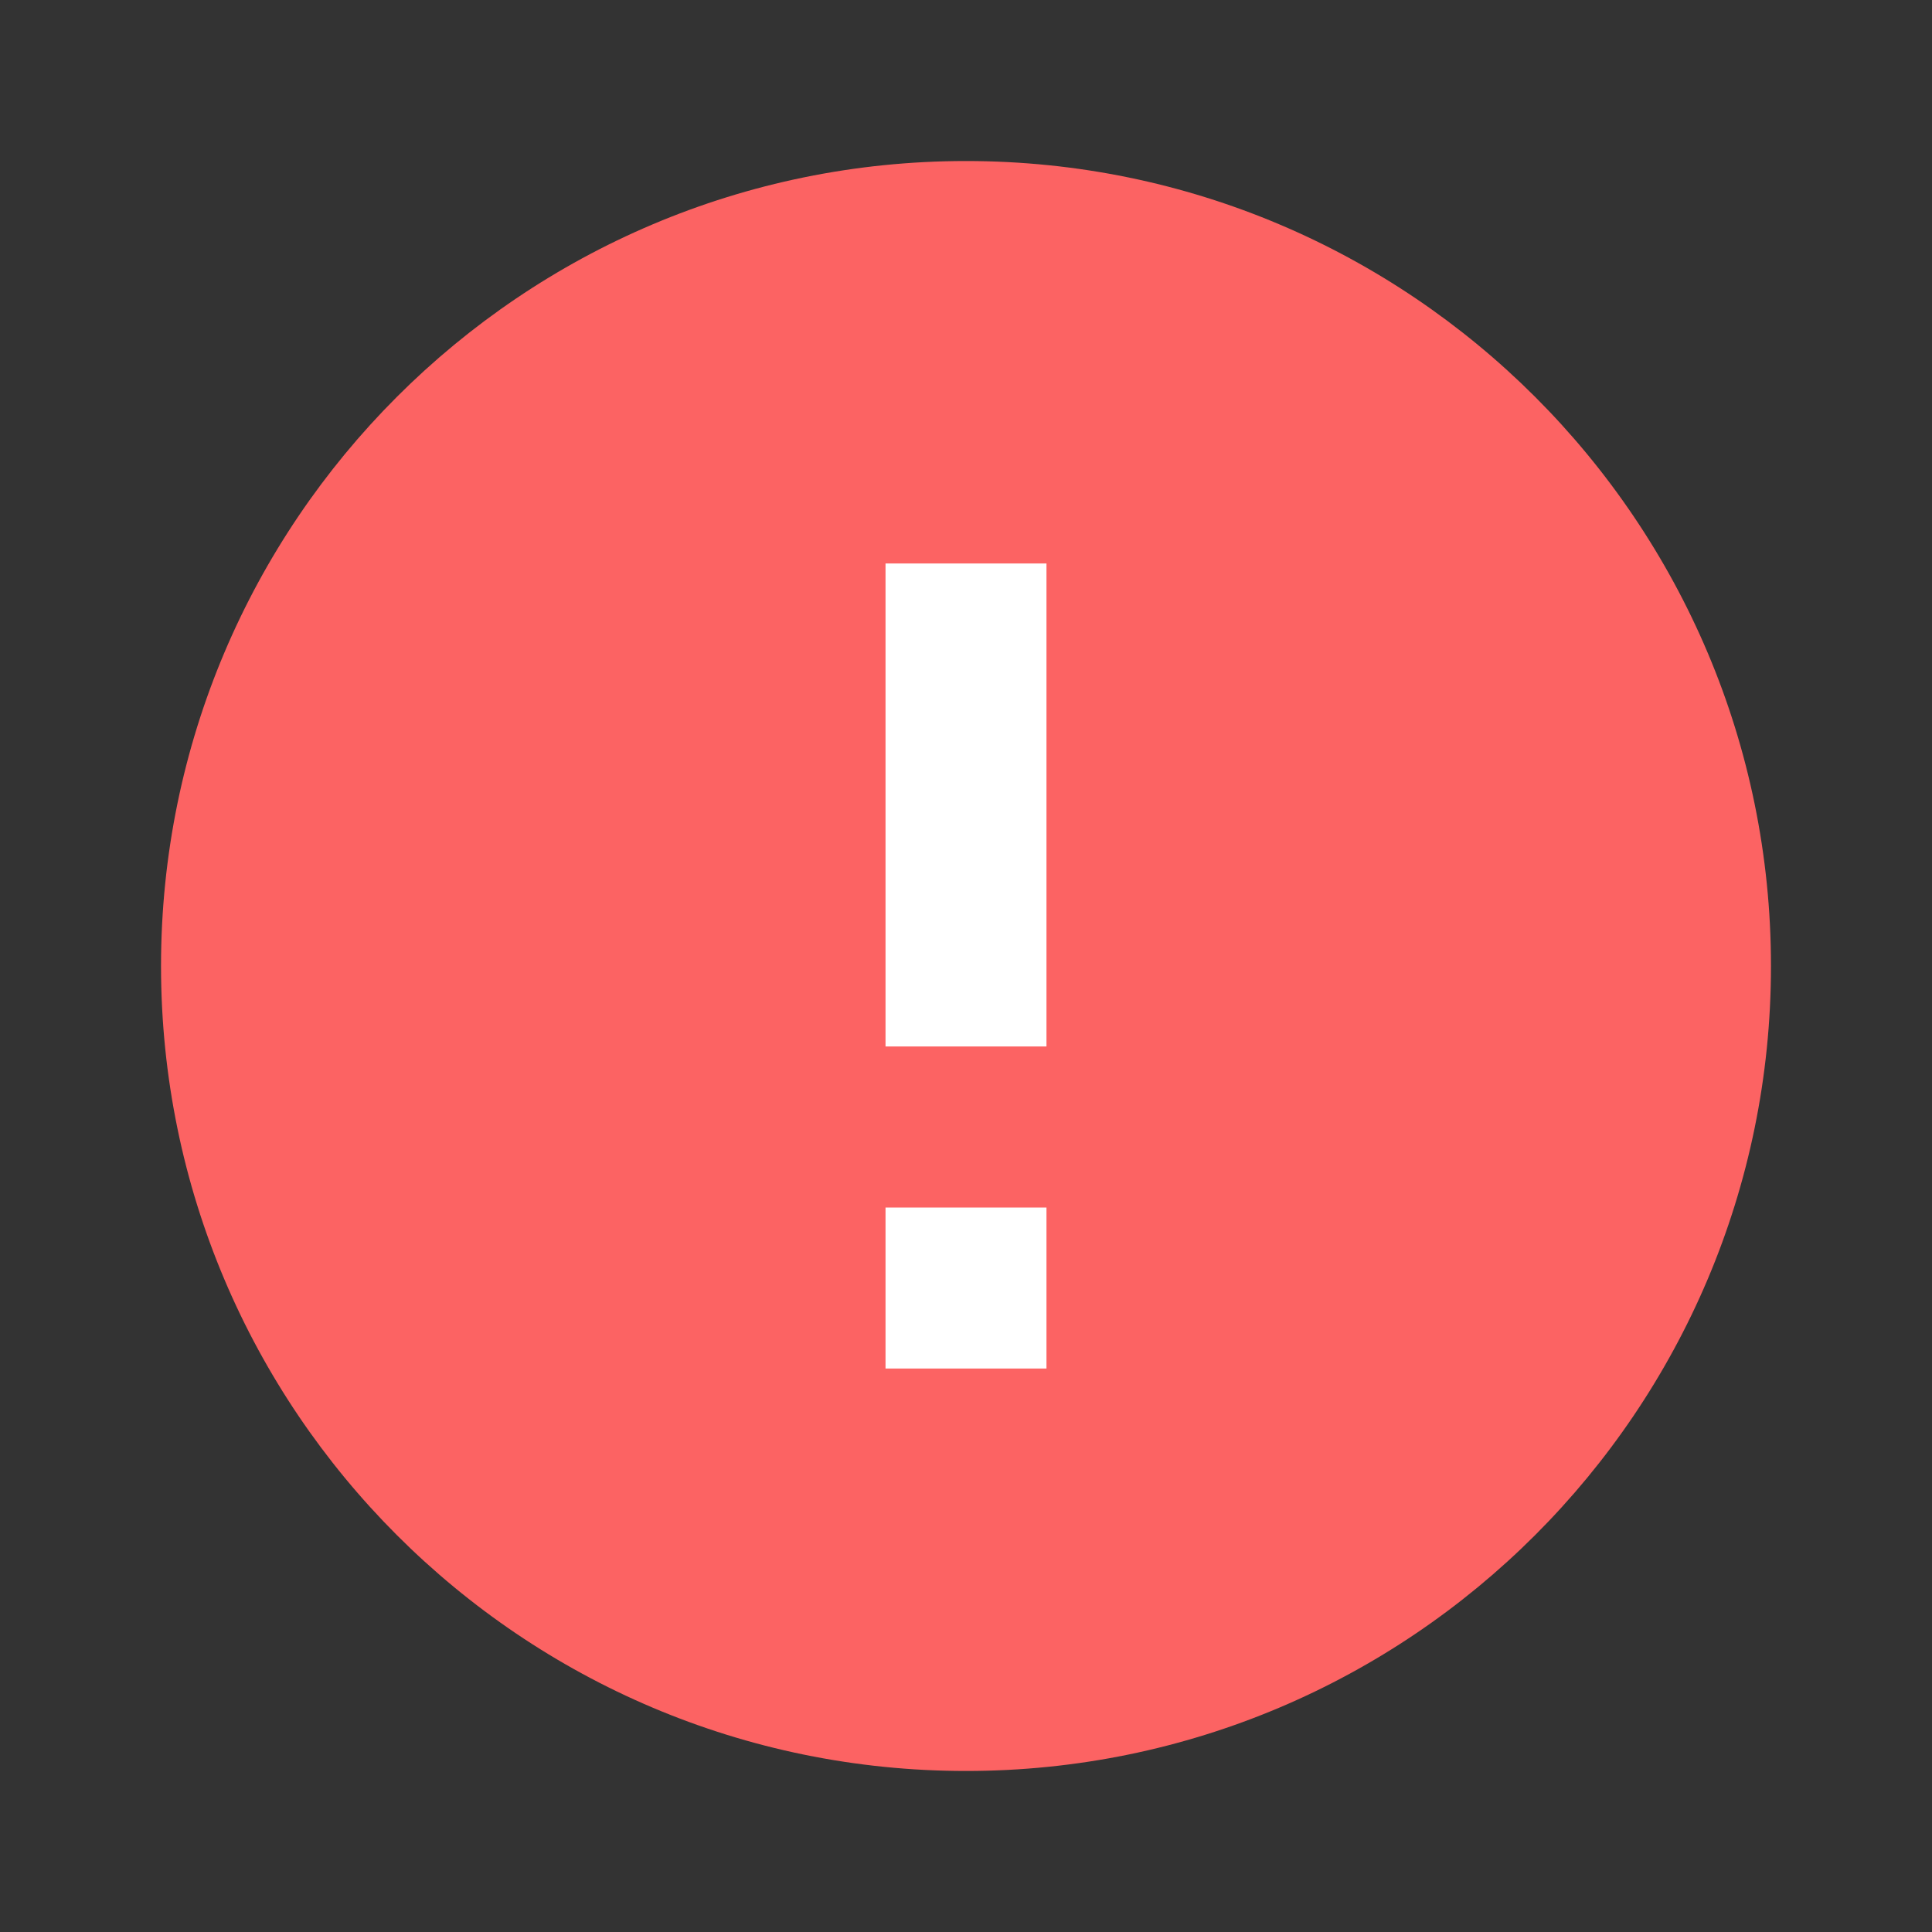 <svg width="26" height="26" viewBox="0 0 26 26" fill="none" xmlns="http://www.w3.org/2000/svg">
<rect x="0" y="0" width="26" height="26" fill="#333333" stroke="none"/>
<ellipse cx="12.567" cy="13.433" rx="7.367" ry="7.367" fill="white"/>
<path d="M13 2.167C7.02 2.167 2.167 7.02 2.167 13C2.167 18.98 7.02 23.833 13 23.833C18.98 23.833 23.833 18.98 23.833 13C23.833 7.02 18.98 2.167 13 2.167ZM14.083 18.417H11.917V16.25H14.083V18.417ZM14.083 14.083H11.917V7.583H14.083V14.083Z" fill="#FC6363"/>
</svg>
